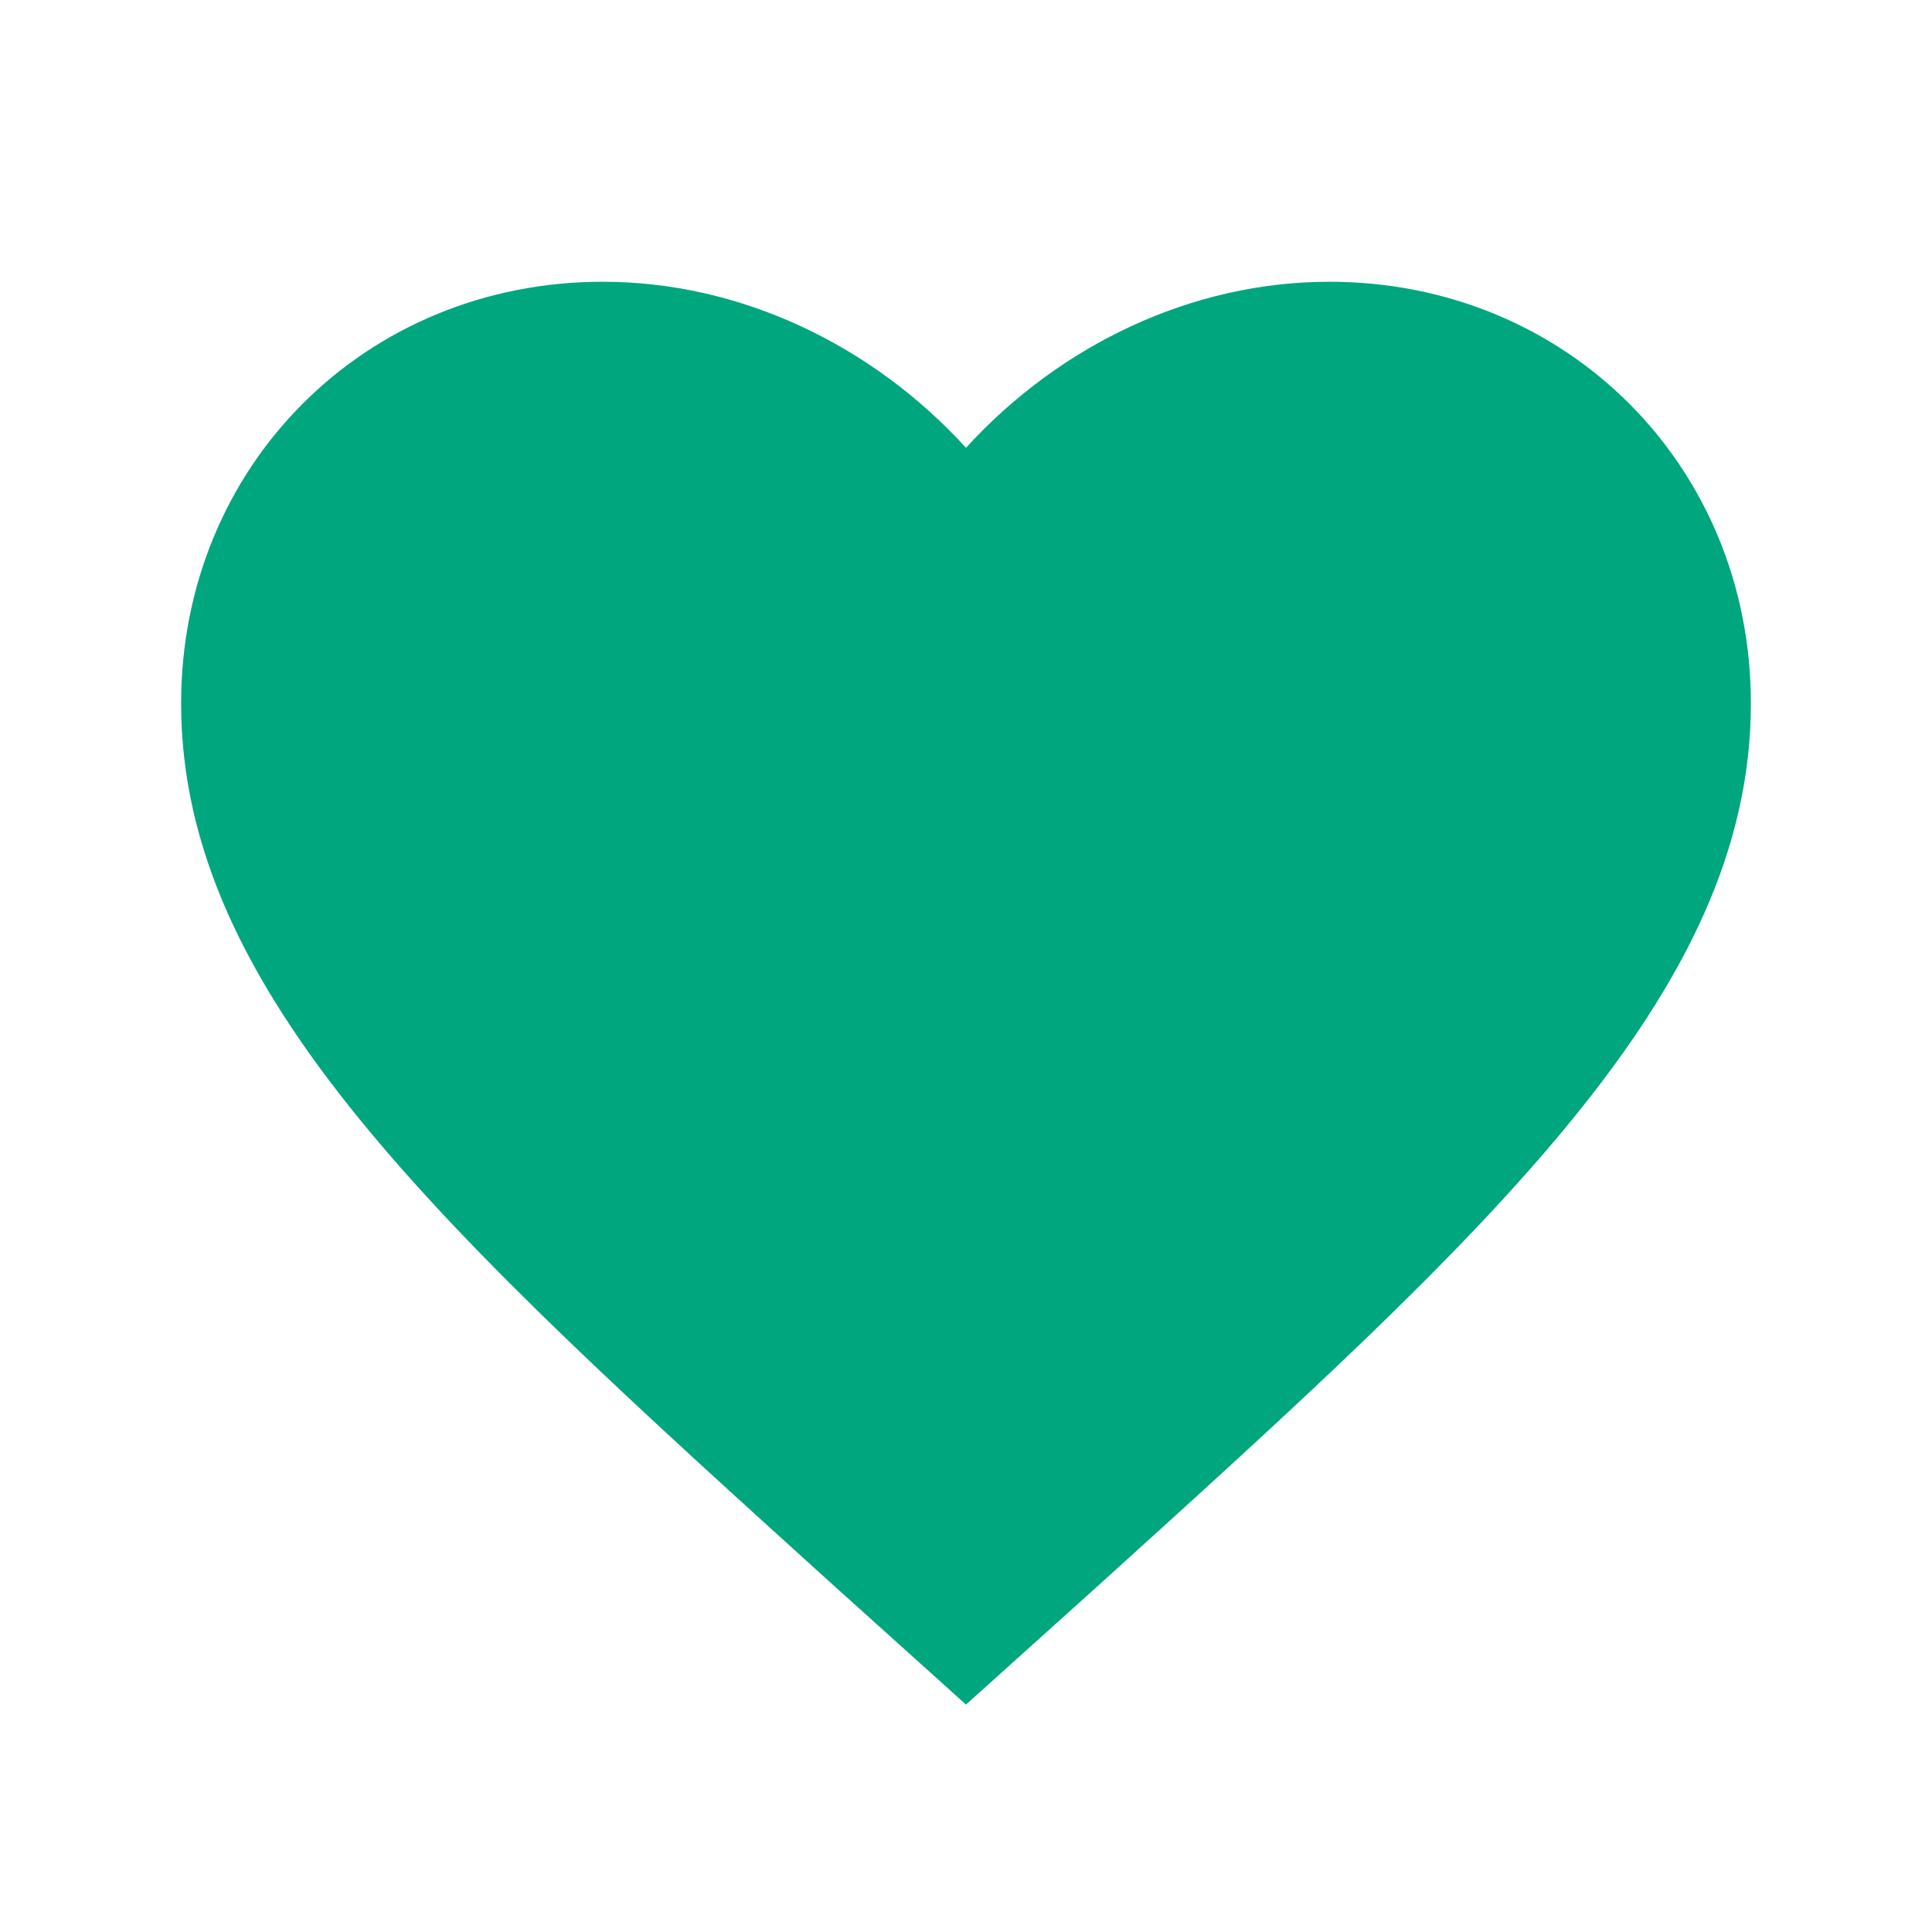 <svg width="96" height="96" viewBox="0 0 96 96" fill="none" xmlns="http://www.w3.org/2000/svg">
  <path d="M48 84.7L41.5 78.85C22 61.2 9 49.4 9 34.95C9 23.15 18.15 14 29.95 14C36.8 14 43.35 17.15 48 22.25C52.65 17.15 59.2 14 66.05 14C77.85 14 87 23.15 87 34.95C87 49.4 74 61.2 54.5 78.85L48 84.7Z" fill="#00A67E"/>
</svg>

